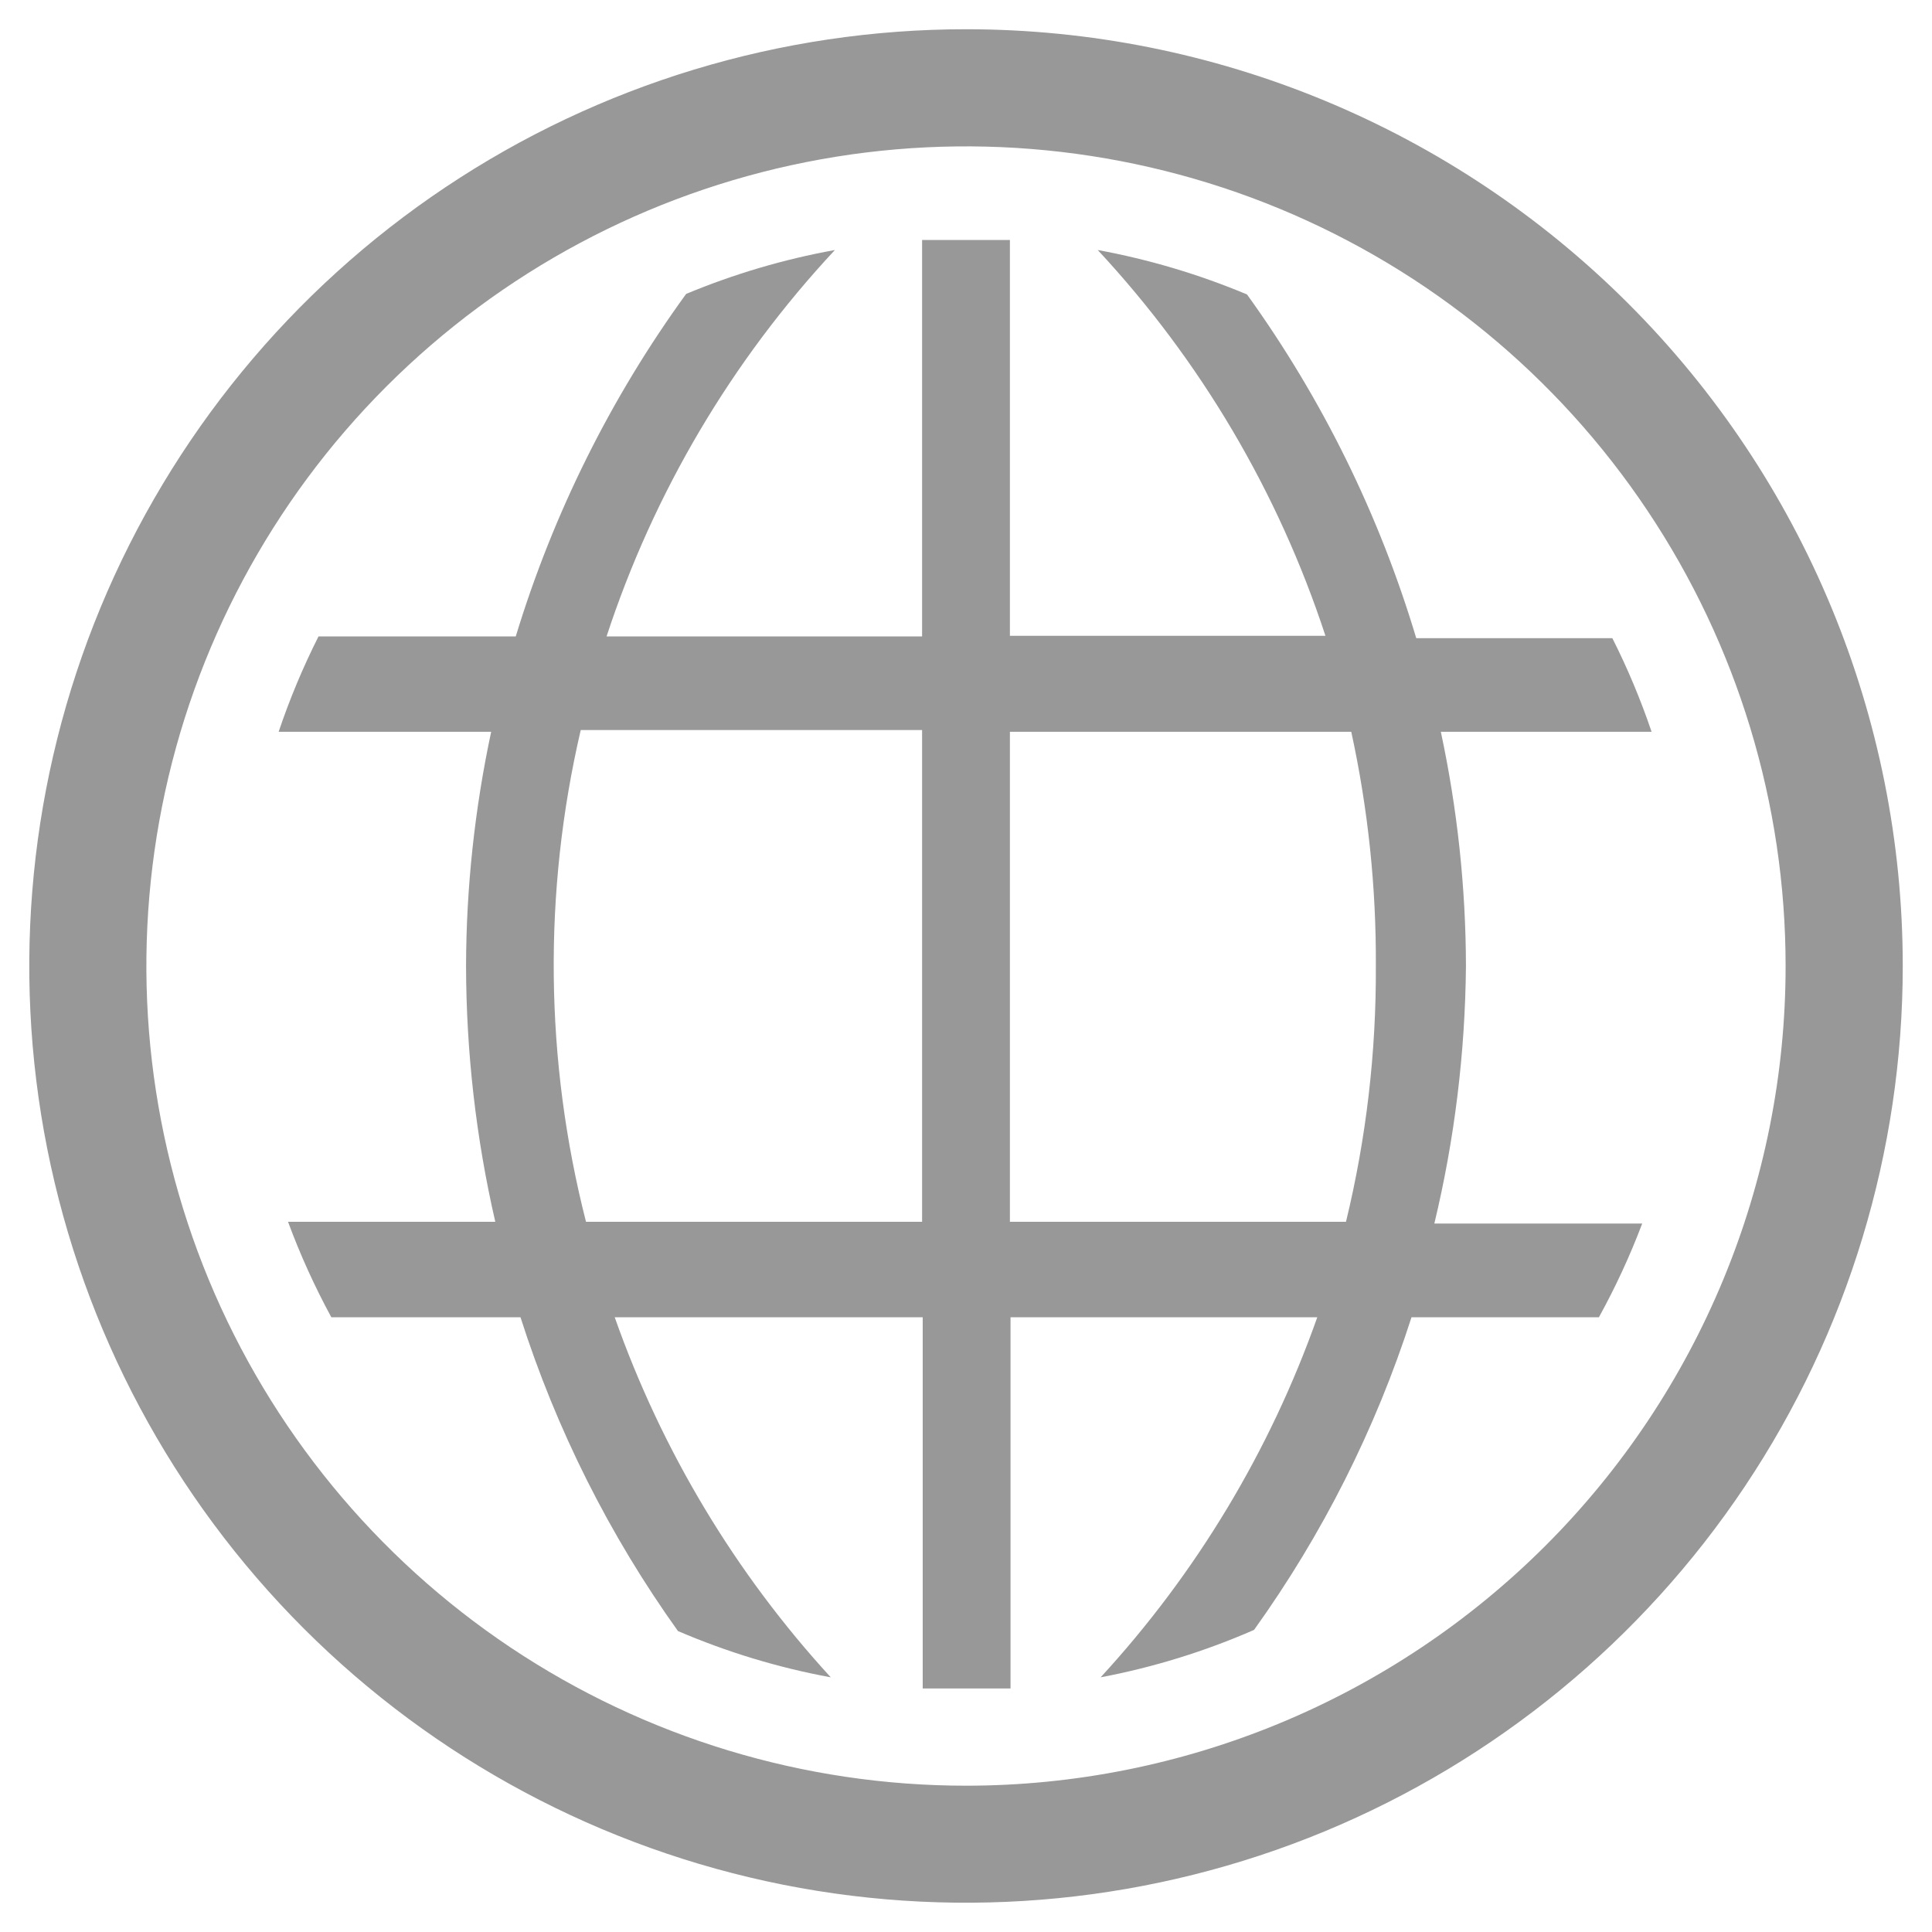 <svg width="22" height="22" viewBox="0 0 22 22" fill="none" xmlns="http://www.w3.org/2000/svg">
<path d="M16.693 11C16.691 10.104 16.595 9.21 16.407 8.333H18.807C18.683 7.968 18.534 7.611 18.36 7.267H16.127C15.707 5.864 15.056 4.541 14.2 3.353C13.653 3.124 13.083 2.954 12.5 2.847C13.672 4.106 14.557 5.605 15.093 7.24H11.5V2.733H10.5V7.247H6.907C7.444 5.609 8.331 4.108 9.507 2.847C8.926 2.952 8.358 3.12 7.813 3.347C6.954 4.53 6.299 5.848 5.873 7.247H3.627C3.45 7.598 3.298 7.961 3.173 8.333H5.593C5.406 9.21 5.309 10.104 5.307 11C5.309 11.981 5.42 12.958 5.64 13.913H3.28C3.418 14.287 3.583 14.65 3.773 15H5.927C6.335 16.277 6.94 17.483 7.72 18.573C8.279 18.813 8.862 18.99 9.46 19.1C8.372 17.913 7.535 16.519 7 15H10.507V19.227H11.507V15H15C14.463 16.519 13.624 17.914 12.533 19.1C13.134 18.986 13.72 18.805 14.28 18.56C15.059 17.474 15.664 16.273 16.073 15H18.207C18.396 14.657 18.561 14.3 18.7 13.933H16.333C16.564 12.972 16.684 11.988 16.693 11ZM10.5 13.913H6.673C6.204 12.079 6.183 10.158 6.613 8.313H10.5V13.913ZM15.327 13.913H11.5V8.333H15.387C15.578 9.209 15.672 10.104 15.667 11C15.672 11.981 15.558 12.96 15.327 13.913Z" fill="#989898"/>
<path d="M11 0.333C8.89 0.333 6.828 0.959 5.074 2.131C3.32 3.303 1.953 4.969 1.145 6.918C0.338 8.867 0.127 11.012 0.538 13.081C0.95 15.15 1.966 17.051 3.458 18.543C4.949 20.034 6.85 21.05 8.919 21.462C10.988 21.873 13.133 21.662 15.082 20.855C17.031 20.047 18.697 18.68 19.869 16.926C21.041 15.172 21.667 13.11 21.667 11C21.667 8.171 20.543 5.458 18.543 3.458C16.542 1.457 13.829 0.333 11 0.333ZM11 20.334C9.154 20.334 7.35 19.786 5.815 18.761C4.28 17.735 3.084 16.277 2.377 14.572C1.671 12.866 1.486 10.99 1.846 9.179C2.206 7.369 3.095 5.706 4.4 4.401C5.706 3.095 7.369 2.206 9.179 1.846C10.99 1.486 12.866 1.671 14.572 2.377C16.277 3.084 17.735 4.28 18.76 5.815C19.786 7.35 20.333 9.154 20.333 11C20.333 13.476 19.35 15.85 17.6 17.6C15.849 19.35 13.475 20.334 11 20.334Z" fill="#989898"/>
</svg>
